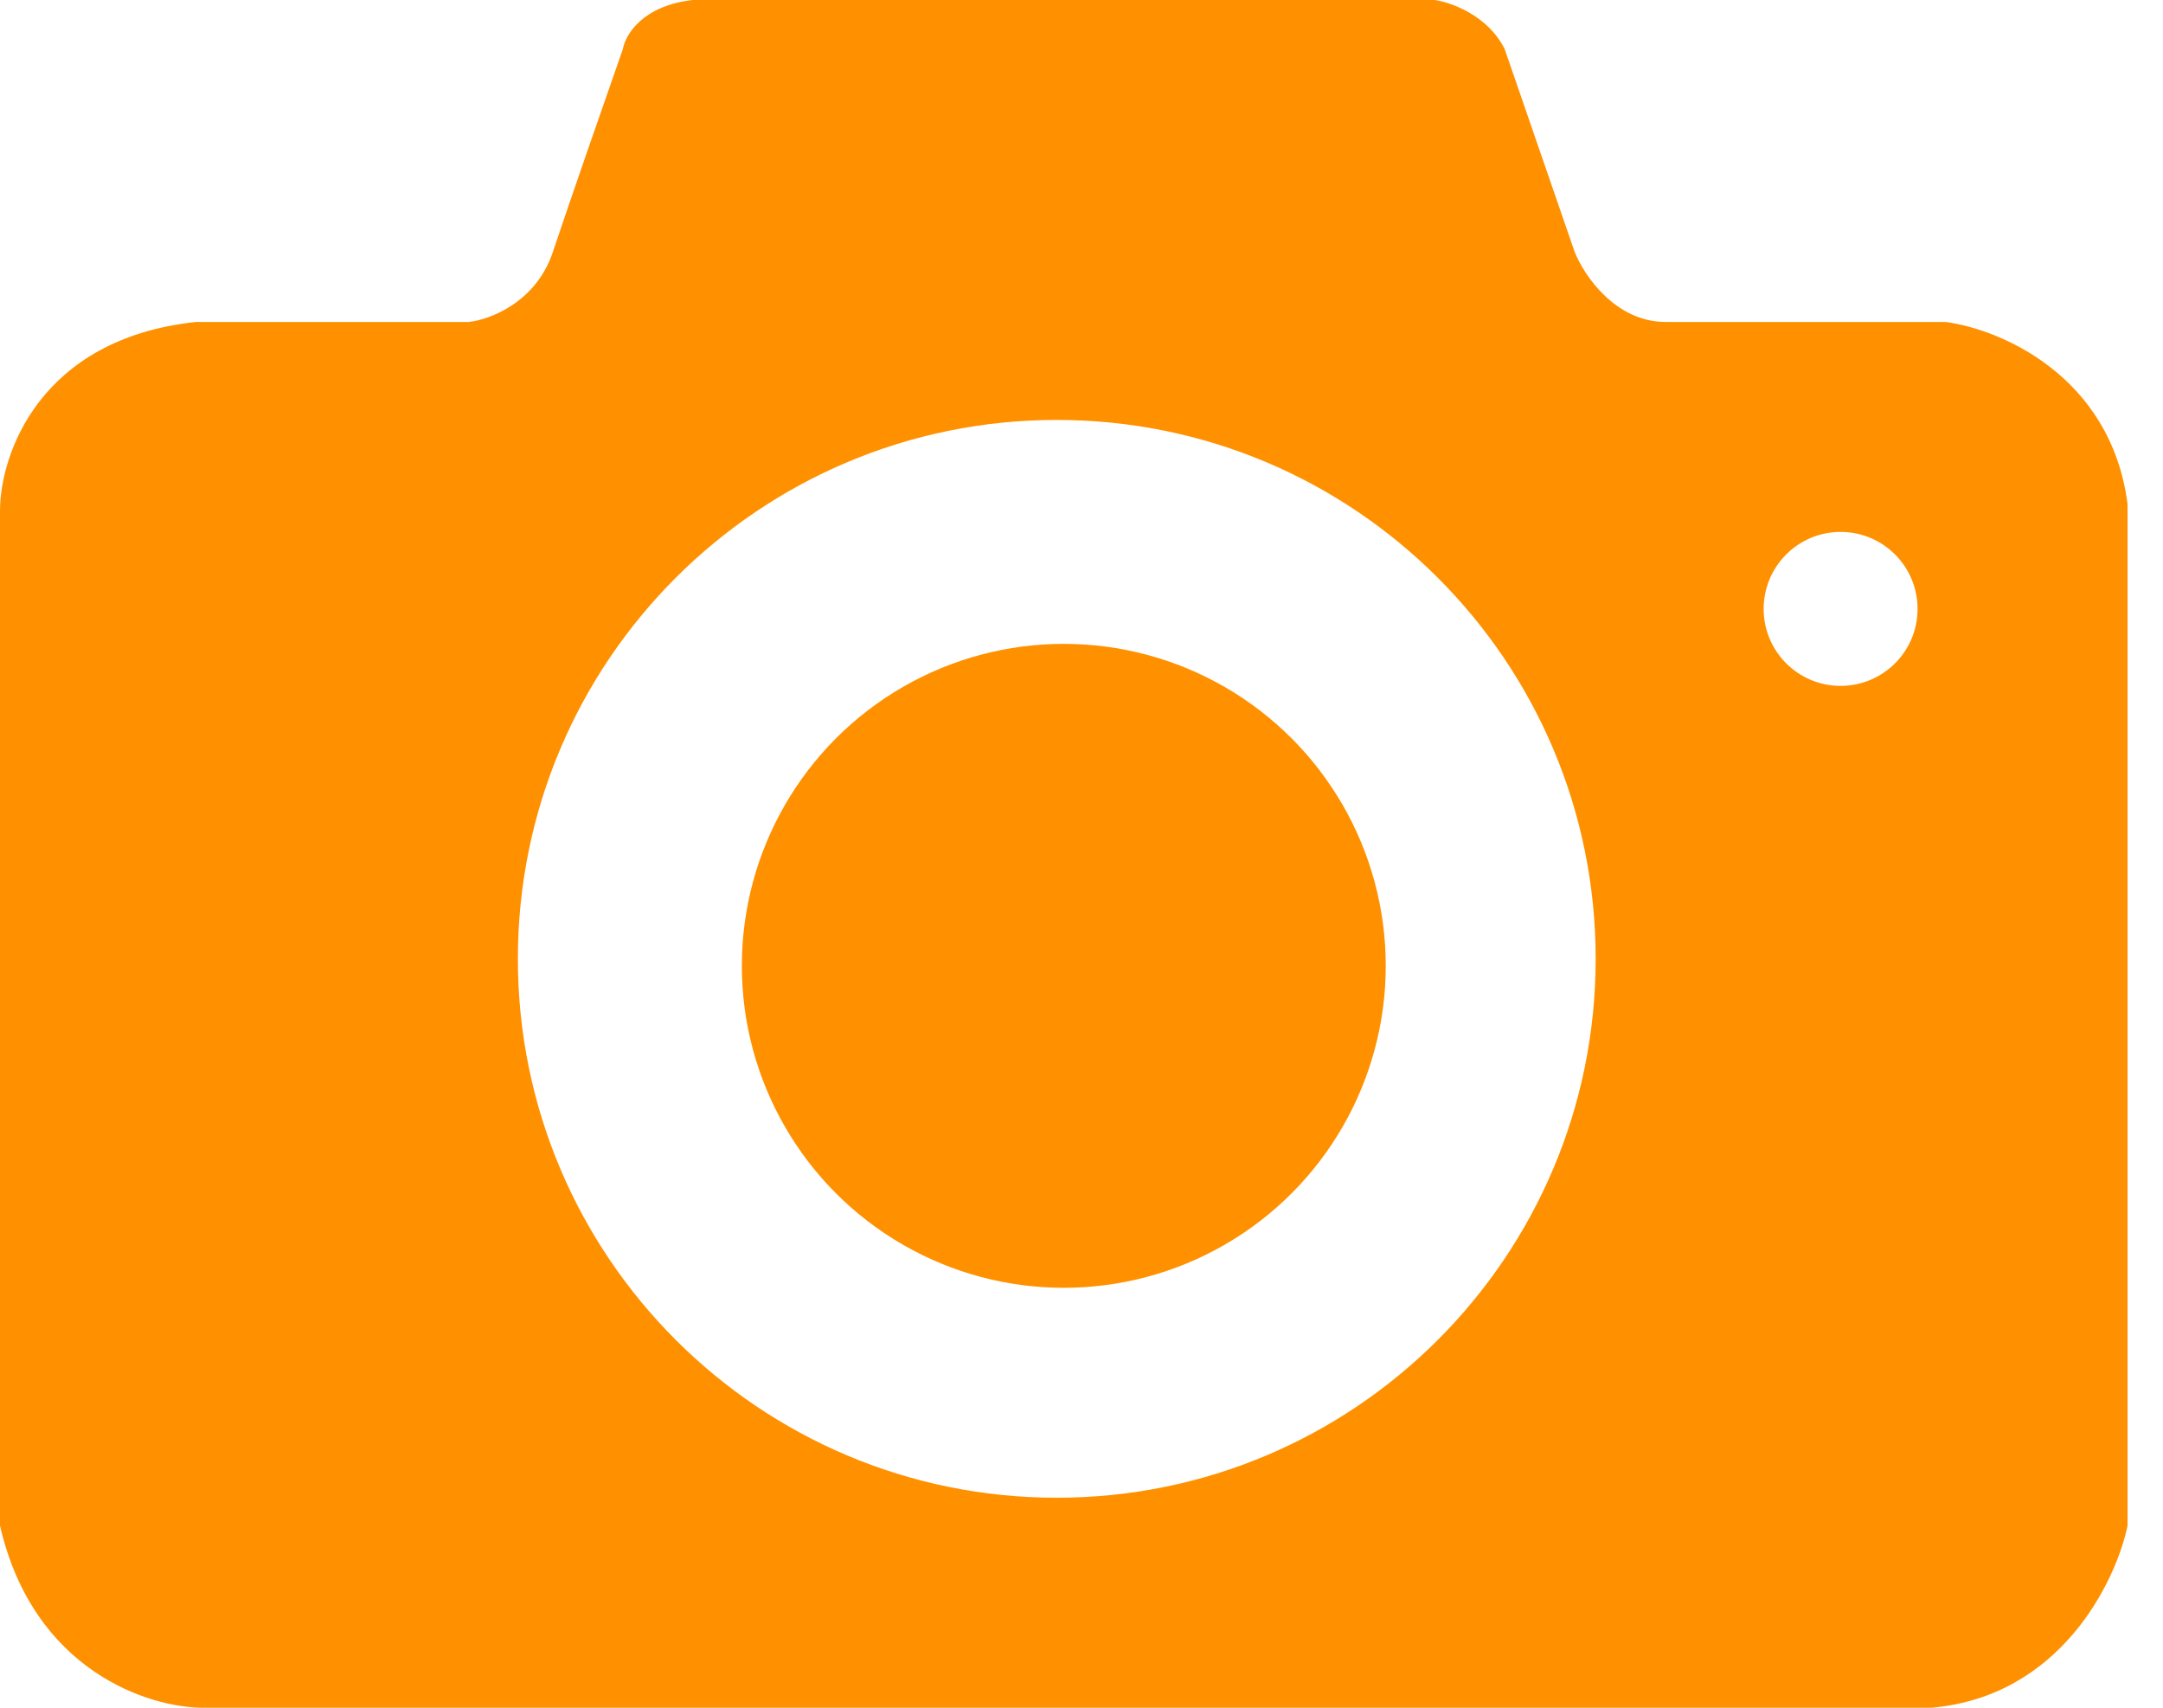 <svg width="38" height="30" viewBox="0 0 38 30" fill="none" xmlns="http://www.w3.org/2000/svg">
<path fill-rule="evenodd" clip-rule="evenodd" d="M8.238 5.656H3.443C0.689 5.951 0 7.992 0 8.975V26.803C0.59 29.361 2.623 30 3.566 30H33.934C36.197 29.803 37.172 27.787 37.377 26.803V8.852C37.082 6.59 35.123 5.779 34.18 5.656H29.262C28.377 5.656 27.828 4.836 27.664 4.426L26.434 0.861C26.139 0.27 25.492 0.041 25.205 0H12.172C11.287 0.098 10.984 0.615 10.943 0.861C10.656 1.68 10.008 3.541 9.713 4.426C9.418 5.311 8.607 5.615 8.238 5.656ZM33.688 10.697C33.688 11.444 33.083 12.049 32.336 12.049C31.589 12.049 30.984 11.444 30.984 10.697C30.984 9.95 31.589 9.344 32.336 9.344C33.083 9.344 33.688 9.95 33.688 10.697ZM18.566 26.311C23.794 26.311 28.033 22.073 28.033 16.844C28.033 11.616 23.794 7.377 18.566 7.377C13.337 7.377 9.098 11.616 9.098 16.844C9.098 22.073 13.337 26.311 18.566 26.311Z" fill="#FF9000"/>
<circle cx="18.689" cy="16.967" r="5.656" fill="#FF9000"/>
</svg>

